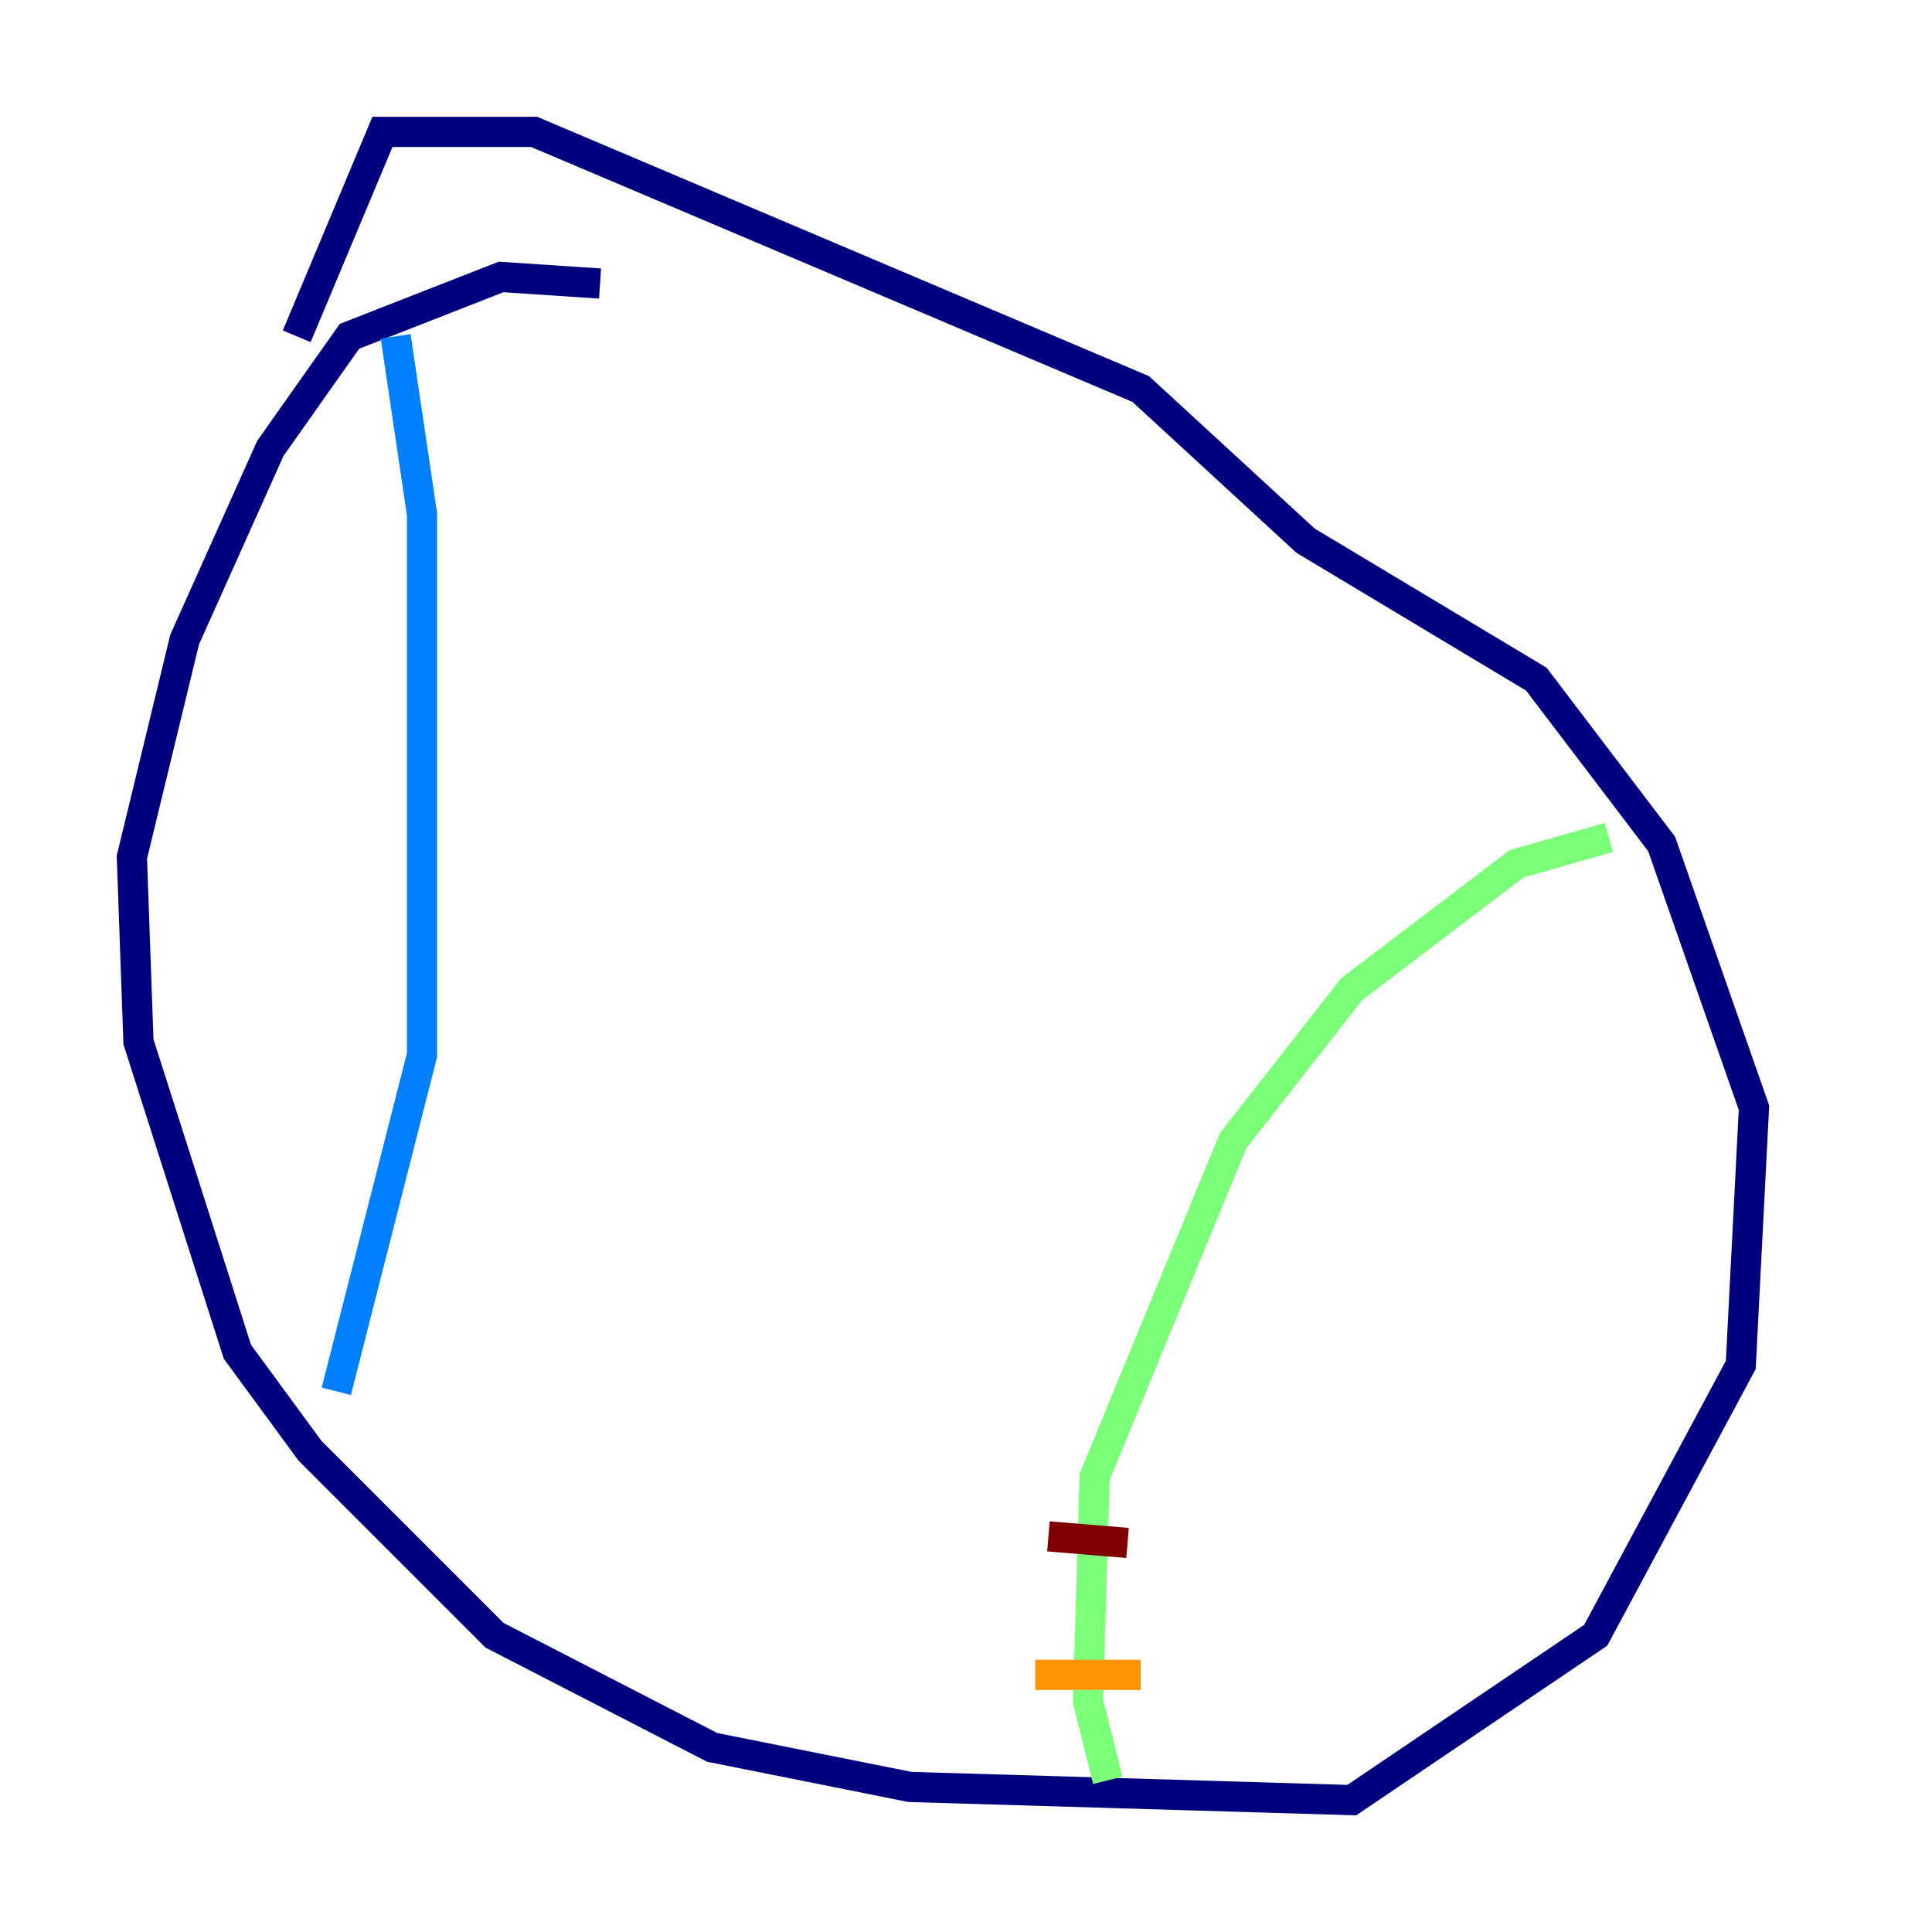 <?xml version="1.0" encoding="utf-8" ?>
<svg baseProfile="tiny" height="128" version="1.2" viewBox="0,0,128,128" width="128" xmlns="http://www.w3.org/2000/svg" xmlns:ev="http://www.w3.org/2001/xml-events" xmlns:xlink="http://www.w3.org/1999/xlink"><defs /><polyline fill="none" points="39.754,18.785 33.201,18.348 23.154,22.28 17.911,29.706 12.232,42.375 8.737,56.792 9.174,69.024 15.727,89.556 20.532,96.109 32.764,108.341 47.181,115.768 60.287,118.389 89.556,119.263 105.72,108.341 115.331,90.43 116.205,73.392 110.089,55.918 101.788,44.997 86.498,35.822 75.577,25.775 35.386,8.737 25.338,8.737 19.659,22.28" stroke="#00007f" stroke-width="2" /><polyline fill="none" points="26.212,22.28 27.959,34.075 27.959,69.898 22.28,92.177" stroke="#0080ff" stroke-width="2" /><polyline fill="none" points="106.594,55.481 100.478,57.229 89.556,65.529 81.693,75.577 72.519,97.857 72.082,112.71 73.392,117.952" stroke="#7cff79" stroke-width="2" /><polyline fill="none" points="68.587,110.963 75.577,110.963" stroke="#ff9400" stroke-width="2" /><polyline fill="none" points="69.461,101.788 74.703,102.225" stroke="#7f0000" stroke-width="2" /></svg>